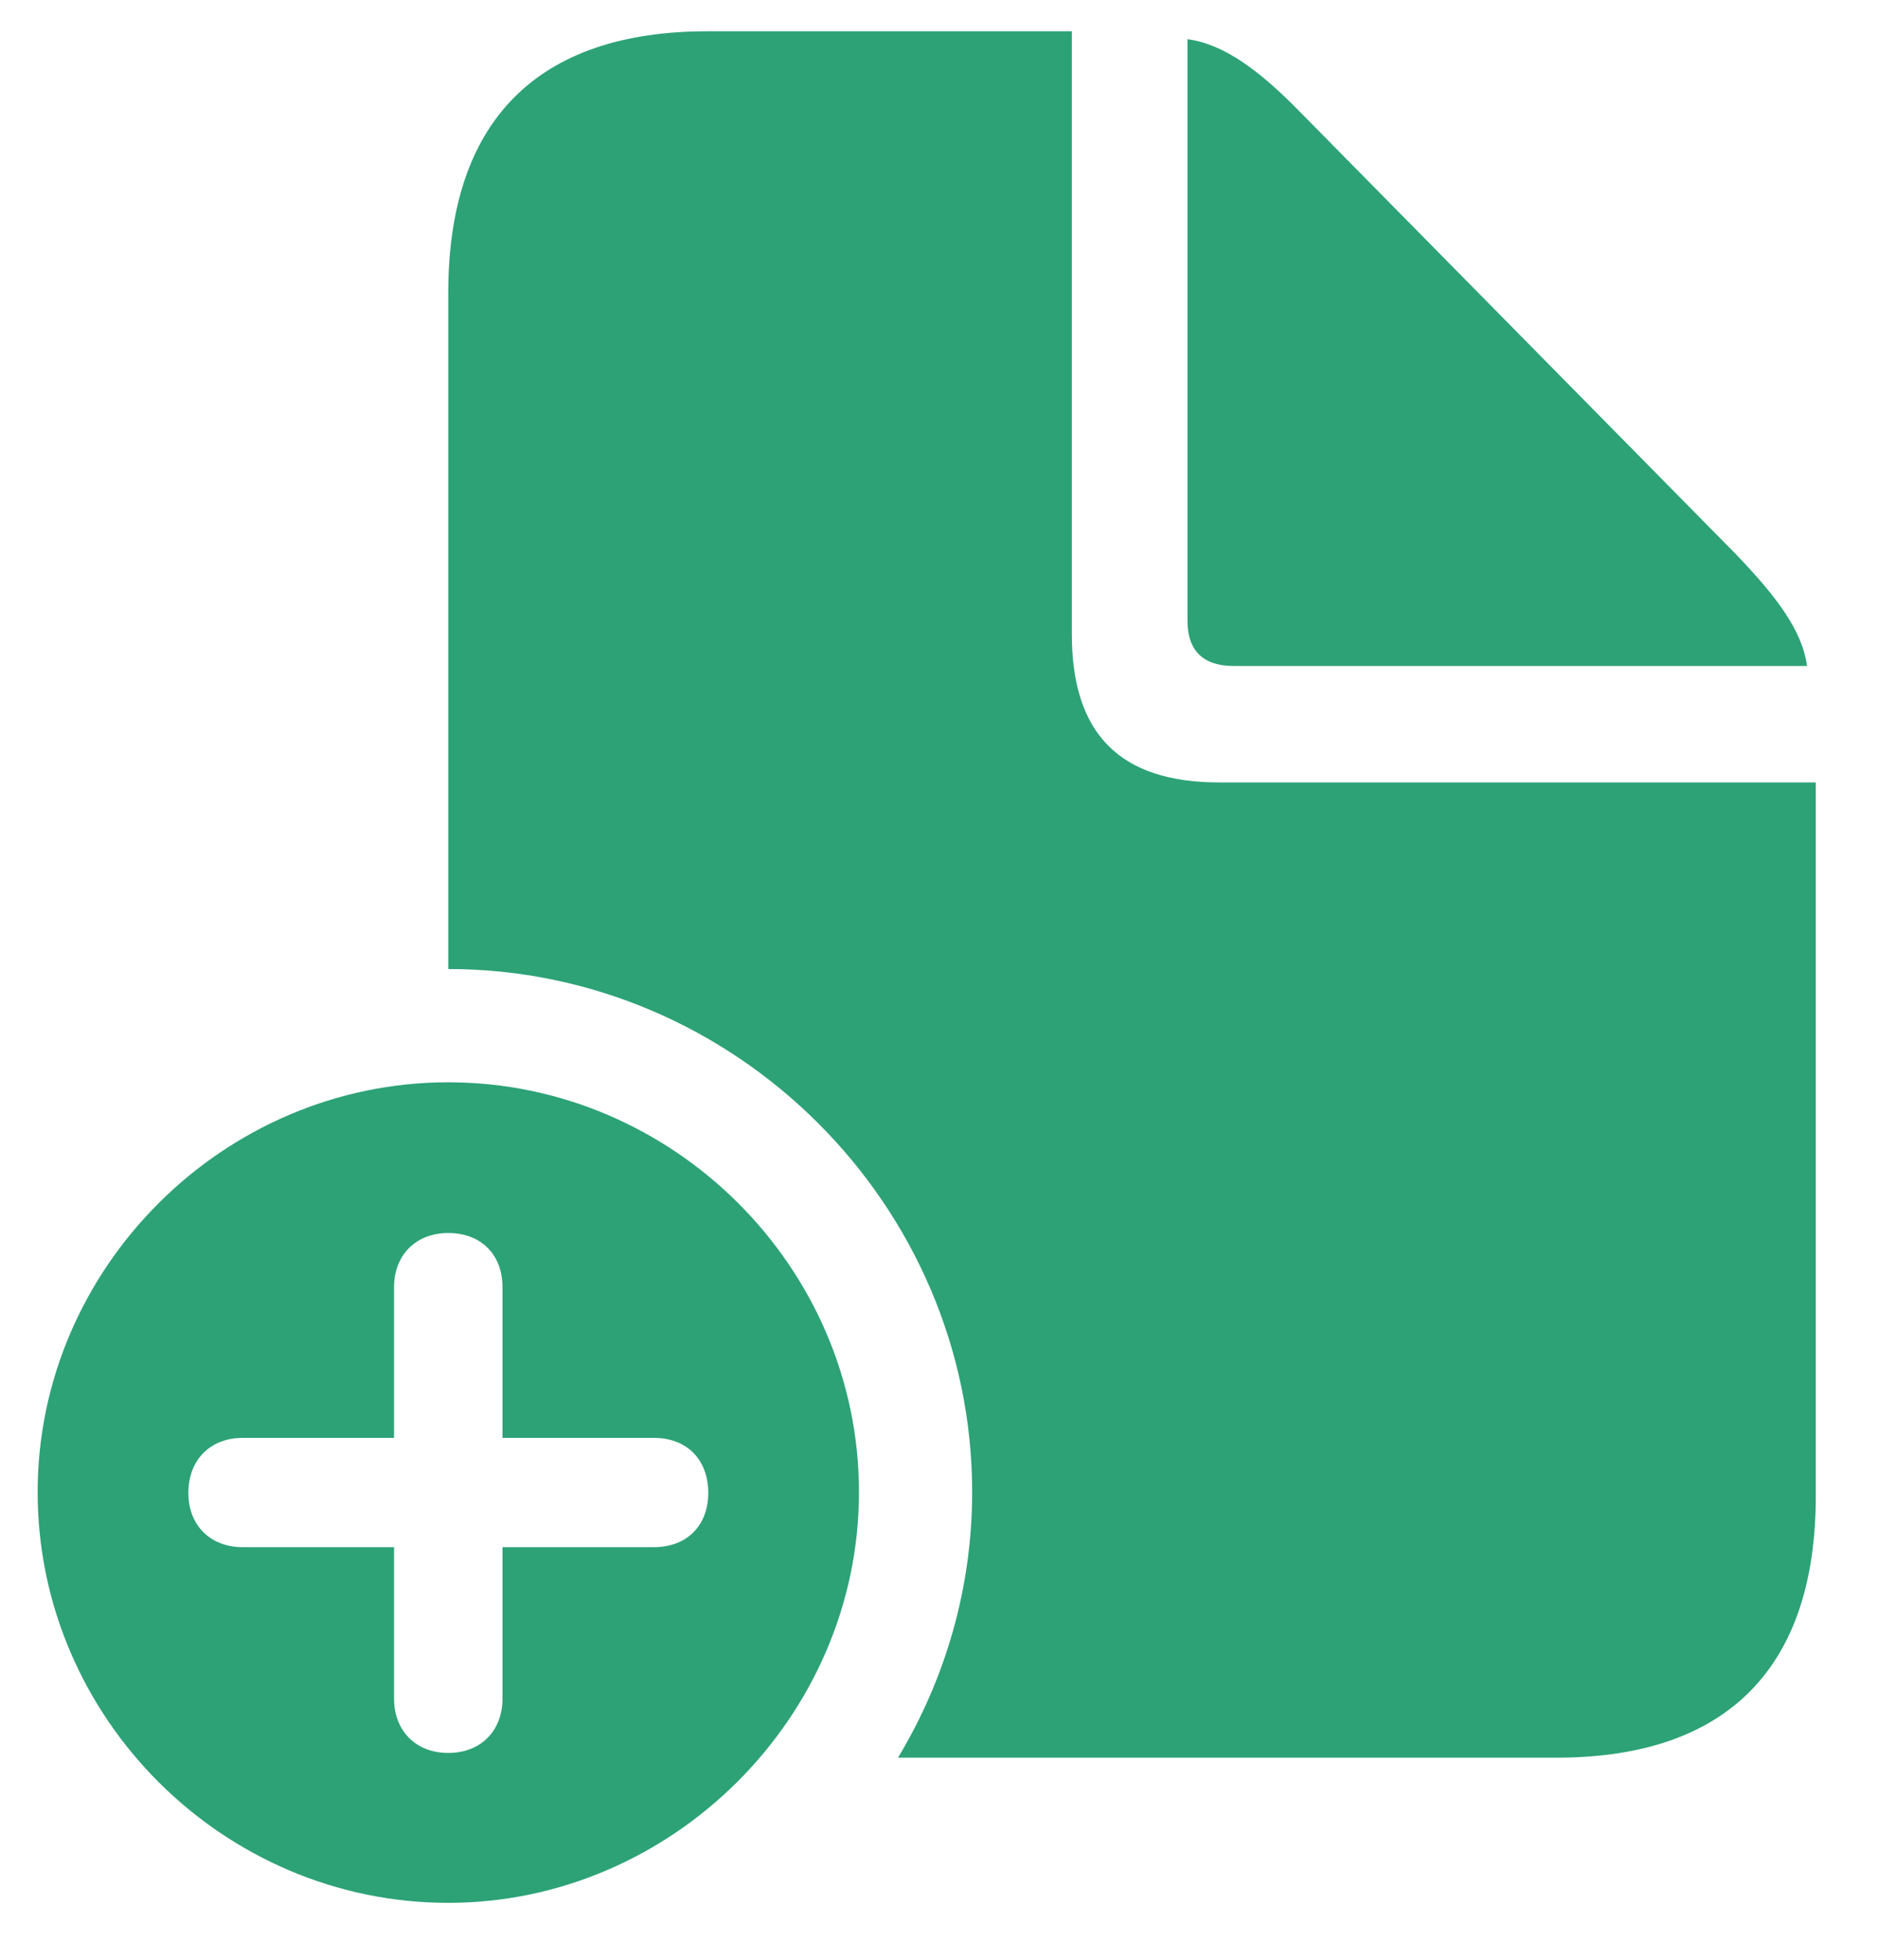 <svg width="23" height="24" viewBox="0 0 23 24" fill="none" xmlns="http://www.w3.org/2000/svg">
<path d="M5.49 11.867C9.006 11.867 11.906 14.758 11.906 18.273C11.906 19.455 11.574 20.568 10.998 21.525H19.064C21.154 21.525 22.238 20.422 22.238 18.322V9.582H14.934C13.713 9.582 13.127 8.986 13.127 7.766V0.383H8.664C6.574 0.383 5.49 1.486 5.49 3.586V11.867ZM15.109 8.156H22.131C22.072 7.717 21.75 7.297 21.252 6.779L15.91 1.359C15.432 0.871 14.992 0.539 14.543 0.48V7.6C14.543 7.971 14.738 8.156 15.109 8.156ZM5.49 23.303C8.225 23.303 10.52 21.027 10.52 18.273C10.52 15.52 8.244 13.254 5.49 13.254C2.736 13.254 0.461 15.529 0.461 18.273C0.461 21.037 2.736 23.303 5.49 23.303ZM5.49 21.467C5.09 21.467 4.826 21.193 4.826 20.803V18.947H2.971C2.58 18.947 2.307 18.684 2.307 18.283C2.307 17.873 2.58 17.609 2.971 17.609H4.826V15.764C4.826 15.373 5.09 15.1 5.49 15.1C5.891 15.1 6.154 15.363 6.154 15.764V17.609H8.01C8.41 17.609 8.674 17.873 8.674 18.283C8.674 18.684 8.41 18.947 8.01 18.947H6.154V20.803C6.154 21.193 5.891 21.467 5.49 21.467Z" fill="#2DA277"/>
</svg>
